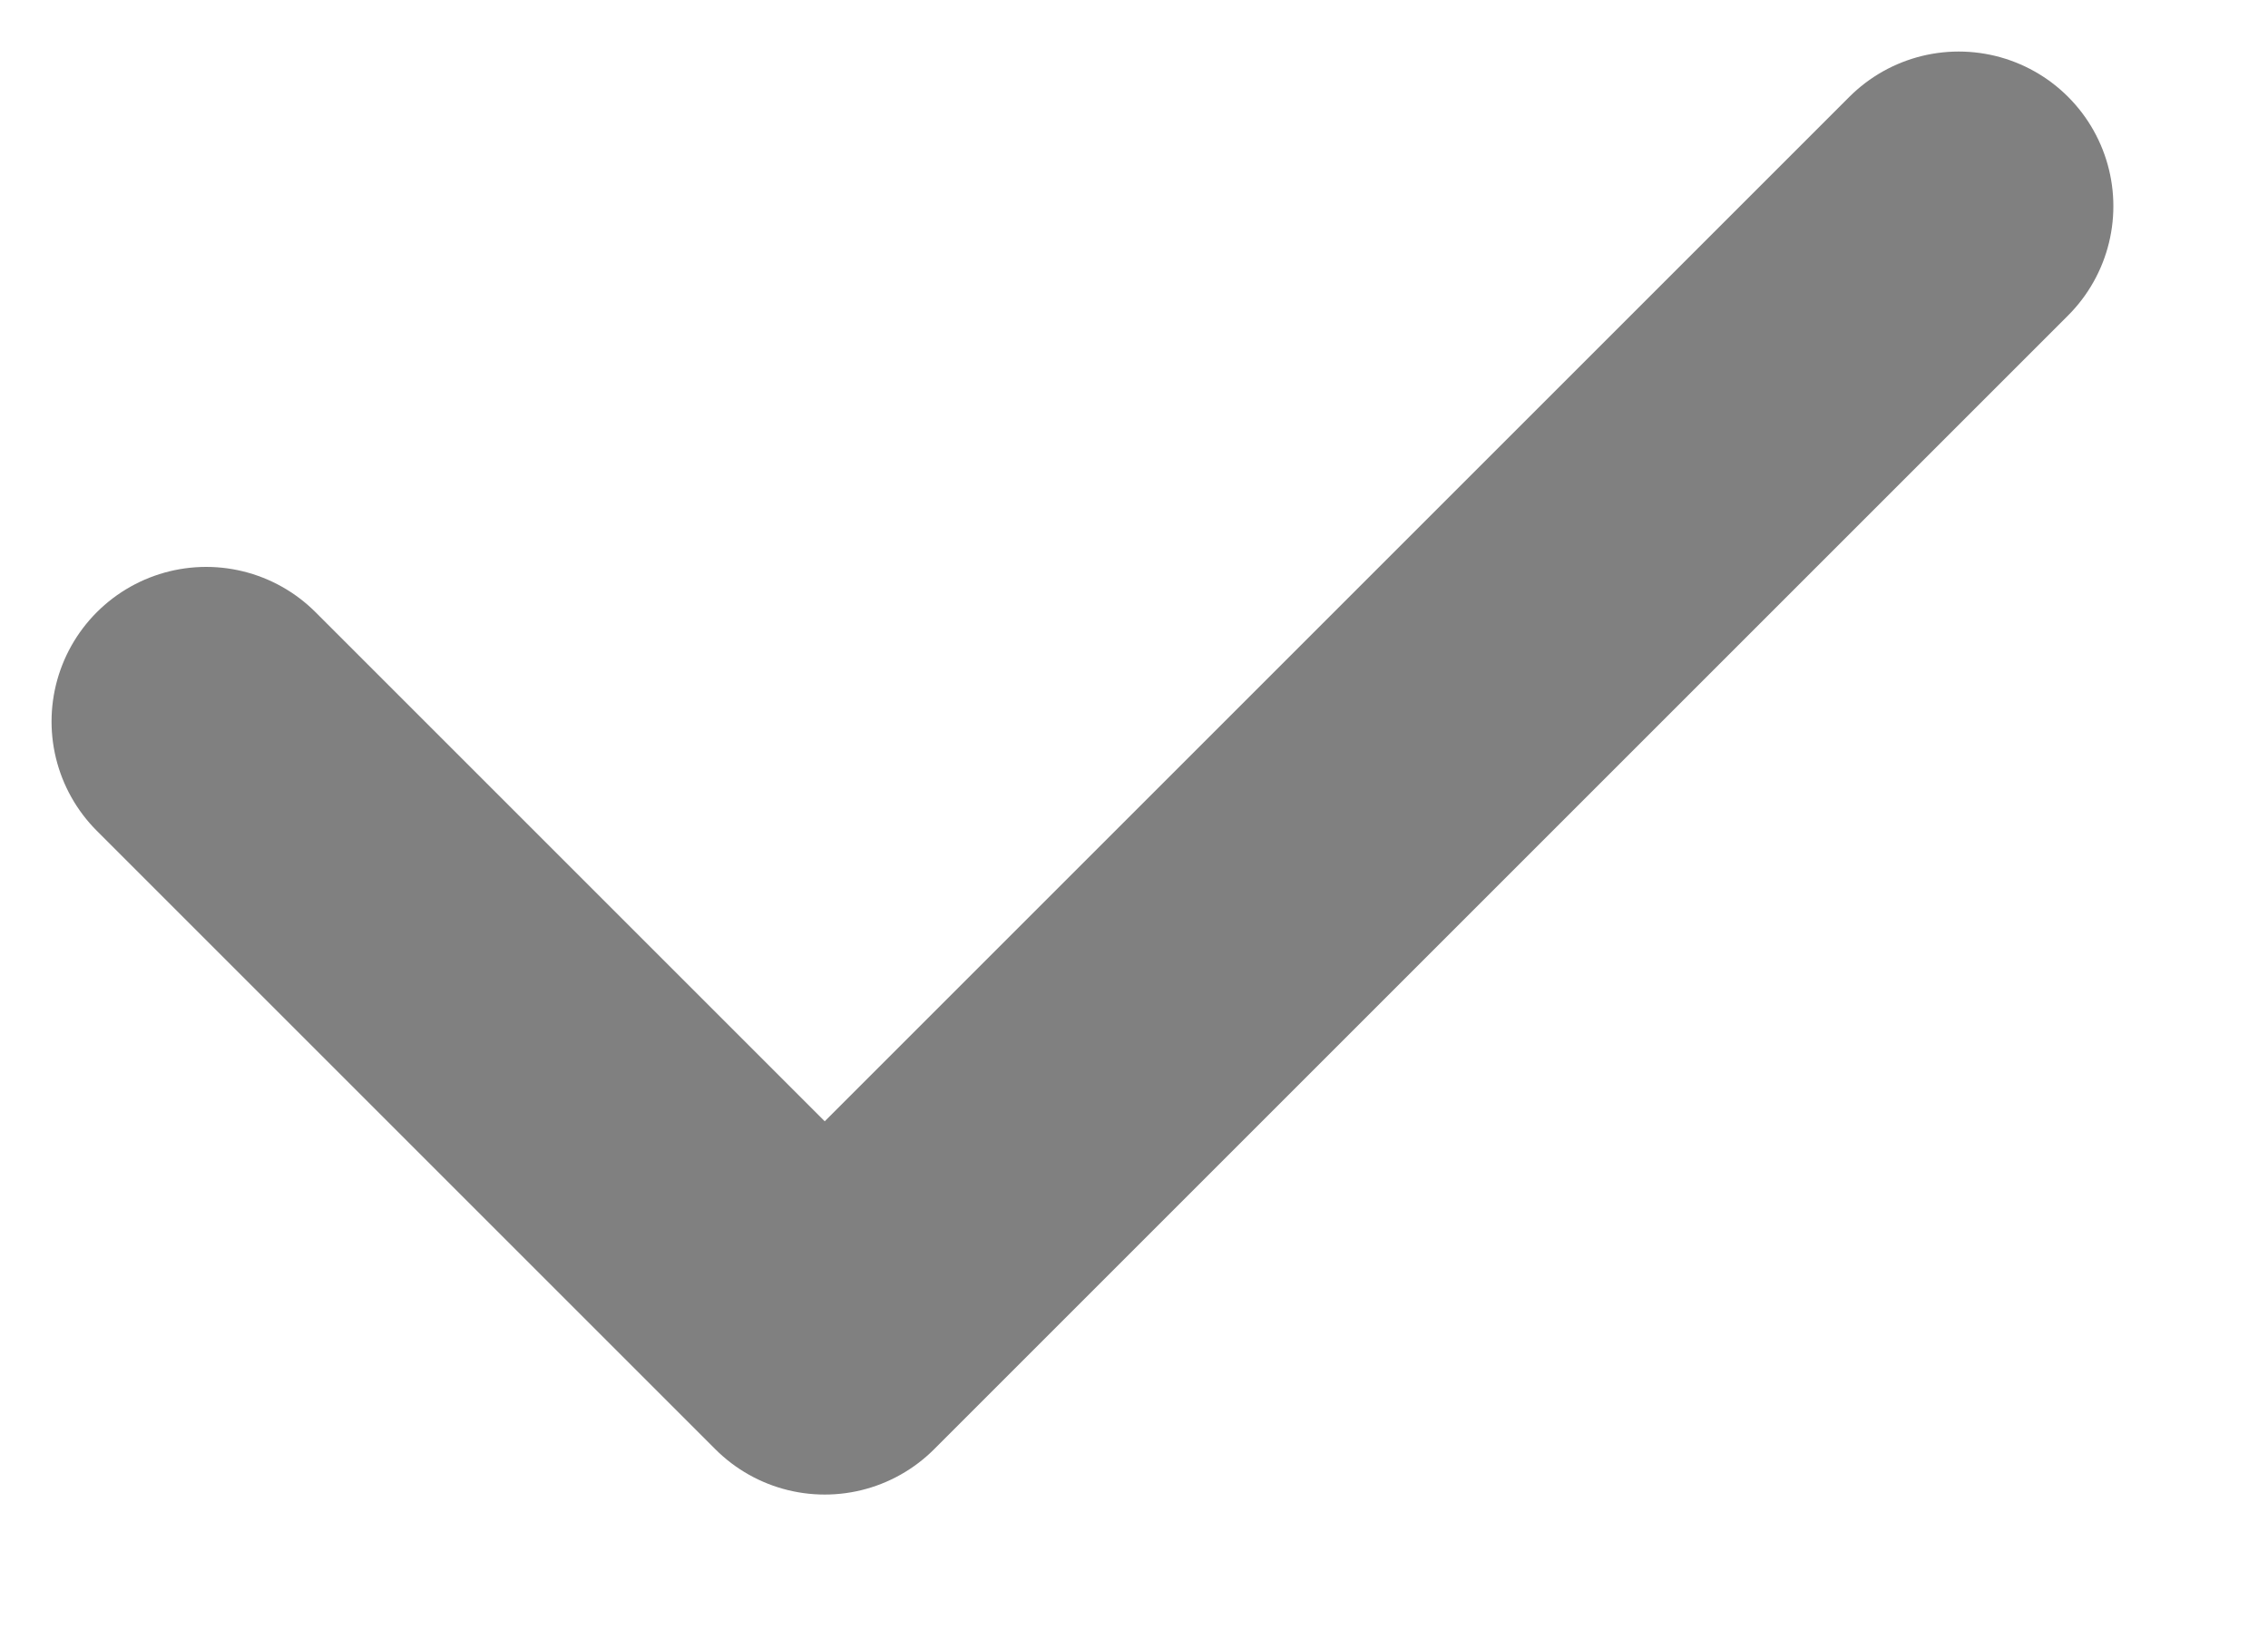 <svg width="11" height="8" viewBox="0 0 11 8" fill="none" xmlns="http://www.w3.org/2000/svg">
<path d="M1 3.5L4 6.5L9.5 1" stroke="gray" stroke-width="1.5" stroke-linecap="round" stroke-linejoin="round"/>
</svg>